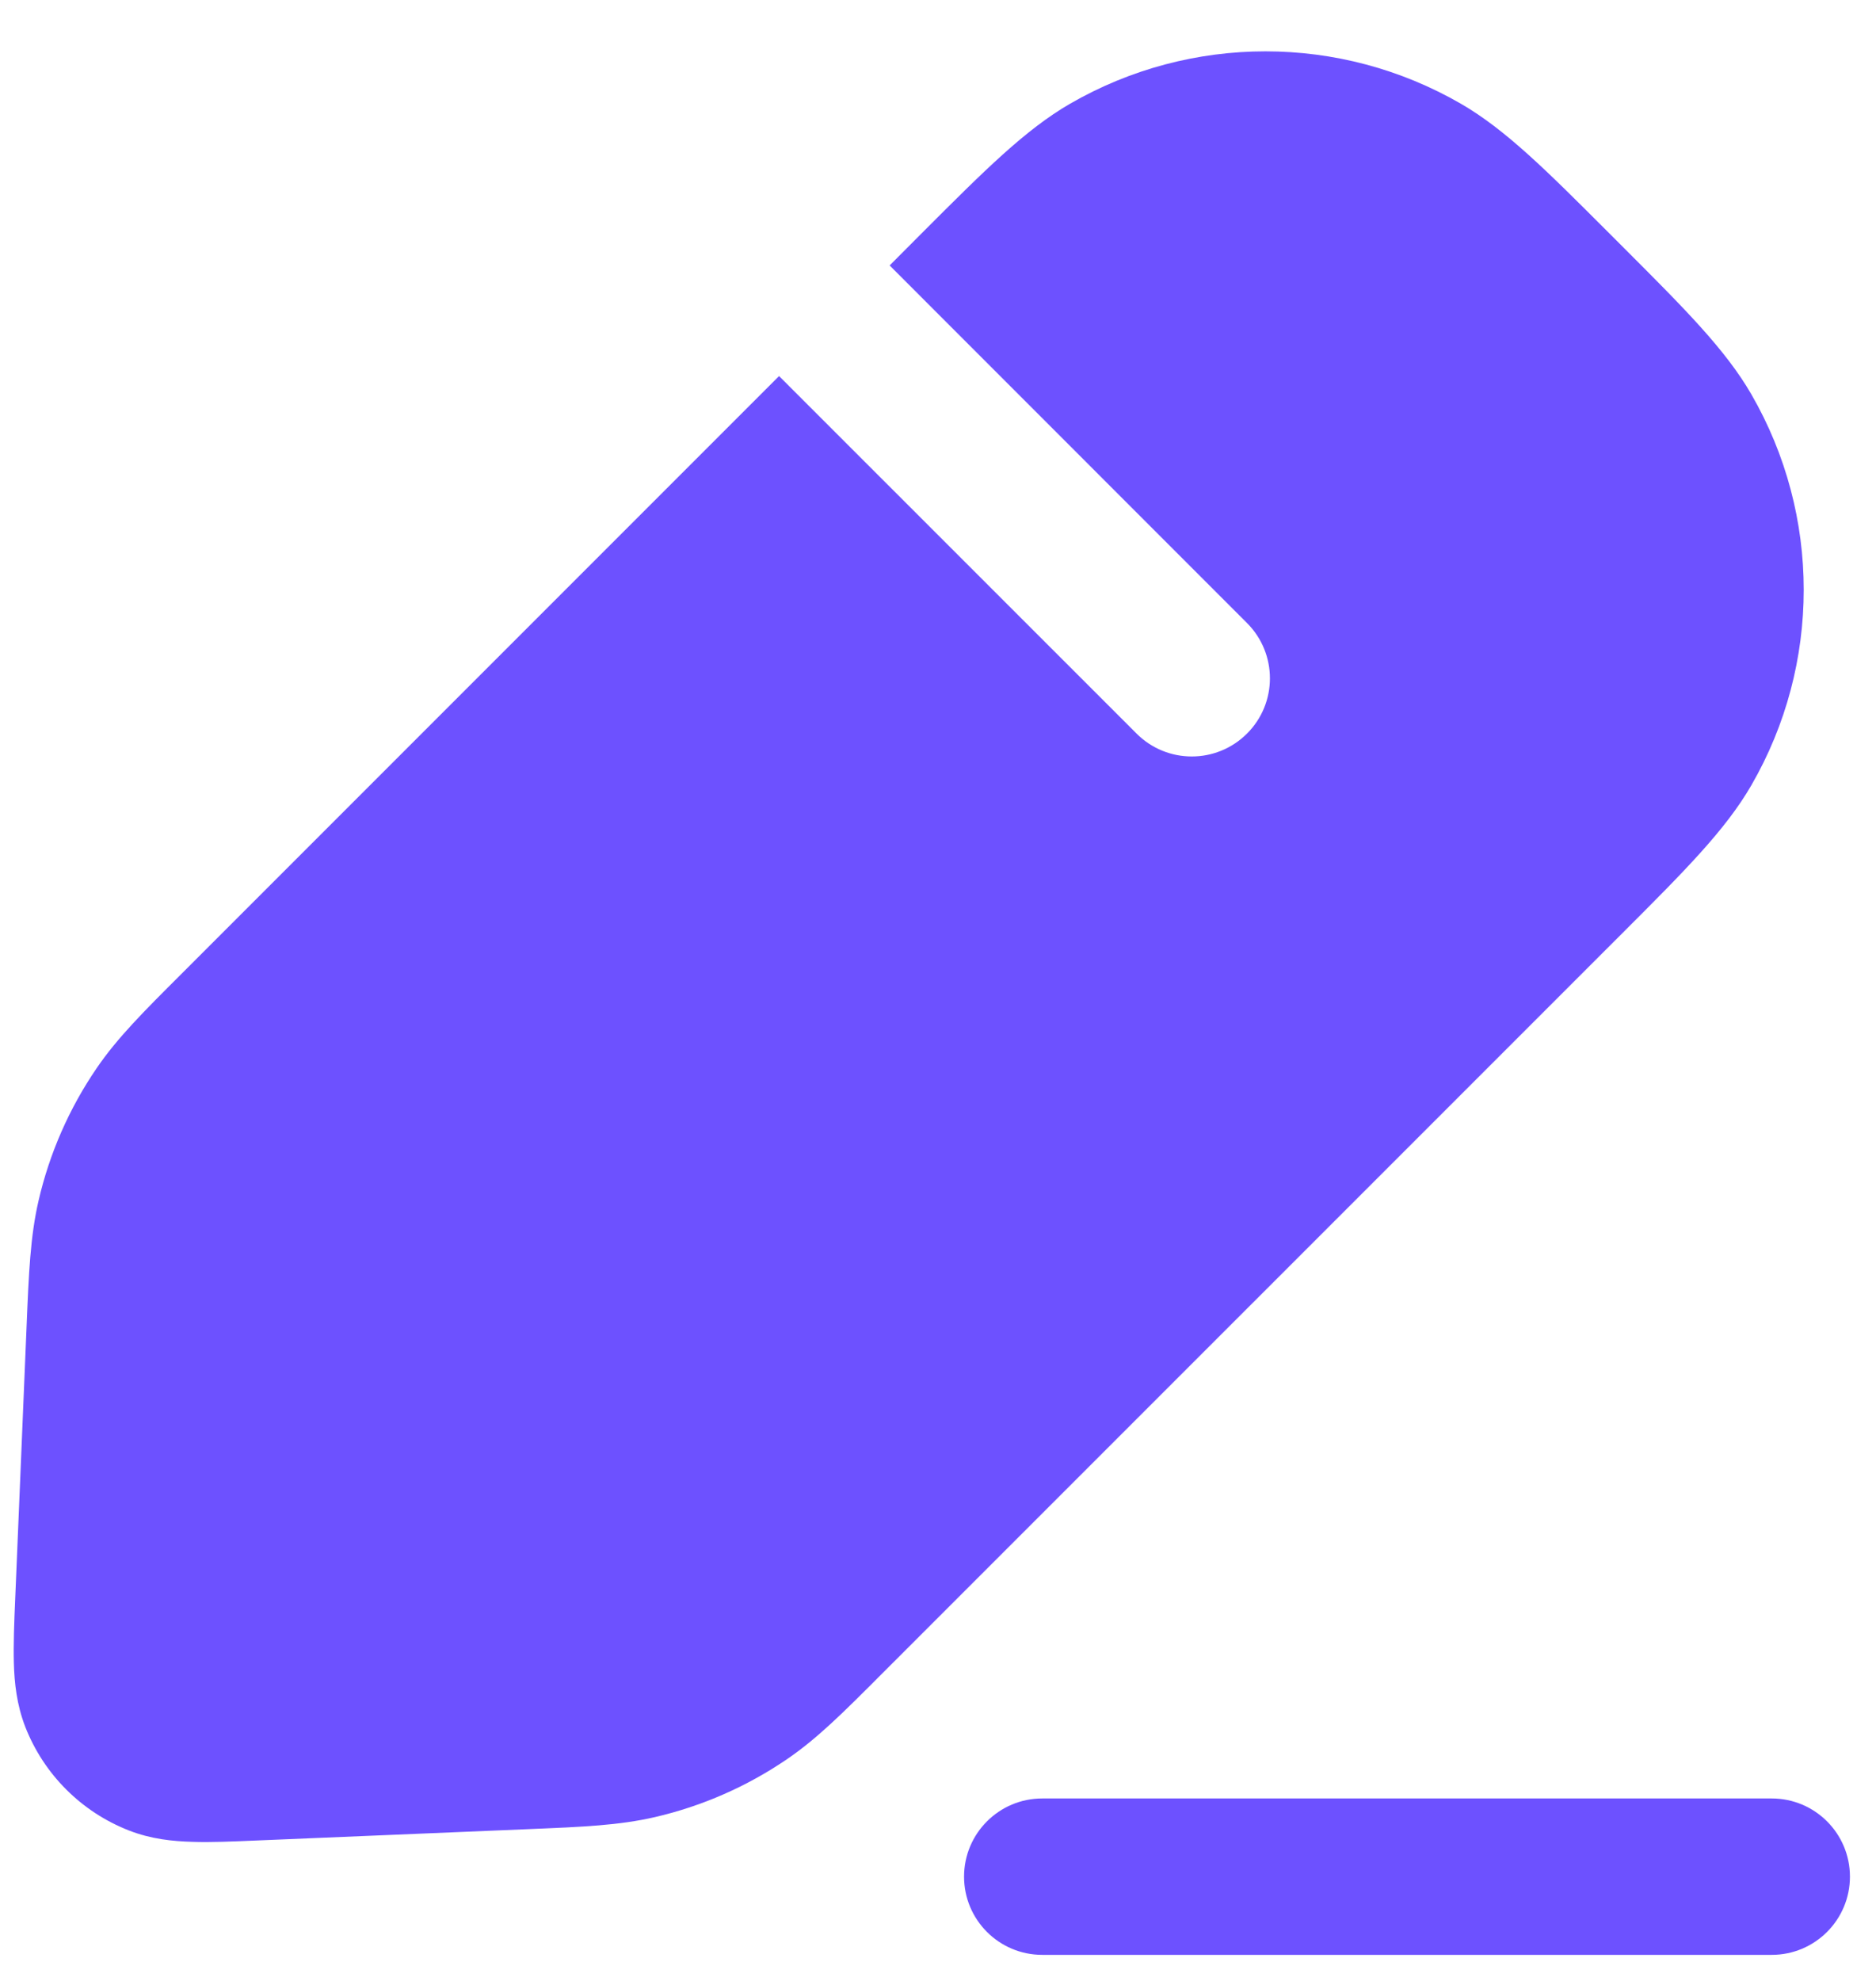<svg width="18" height="19" viewBox="0 0 18 19" fill="none" xmlns="http://www.w3.org/2000/svg">
<path d="M15.419 2.216C14.841 1.638 14.446 1.243 14.017 0.995C12.857 0.325 11.427 0.325 10.267 0.995C9.838 1.243 9.443 1.638 8.865 2.216L8.536 2.546L11.965 5.976C12.258 6.269 12.258 6.744 11.965 7.036C11.672 7.329 11.198 7.329 10.905 7.036L7.475 3.607L1.738 9.344C1.375 9.706 1.125 9.956 0.927 10.246C0.664 10.631 0.475 11.062 0.37 11.516C0.291 11.857 0.276 12.211 0.255 12.723L0.146 15.333C0.136 15.564 0.128 15.775 0.133 15.952C0.138 16.14 0.16 16.35 0.242 16.562C0.42 17.018 0.781 17.379 1.237 17.557C1.449 17.64 1.659 17.661 1.847 17.666C2.024 17.672 2.234 17.663 2.466 17.653L5.076 17.544C5.588 17.523 5.942 17.508 6.283 17.429C6.737 17.324 7.168 17.135 7.553 16.872C7.843 16.674 8.093 16.424 8.455 16.061L15.583 8.934C16.161 8.356 16.556 7.961 16.804 7.532C17.474 6.372 17.474 4.942 16.804 3.782C16.556 3.353 16.161 2.958 15.583 2.38L15.419 2.216Z" fill="#6D51FF"/>
<path d="M10 17.25C9.586 17.25 9.25 17.586 9.25 18C9.25 18.414 9.586 18.75 10 18.75H17C17.414 18.75 17.75 18.414 17.75 18C17.75 17.586 17.414 17.25 17 17.25H10Z" fill="#6D51FF"/>
</svg>
